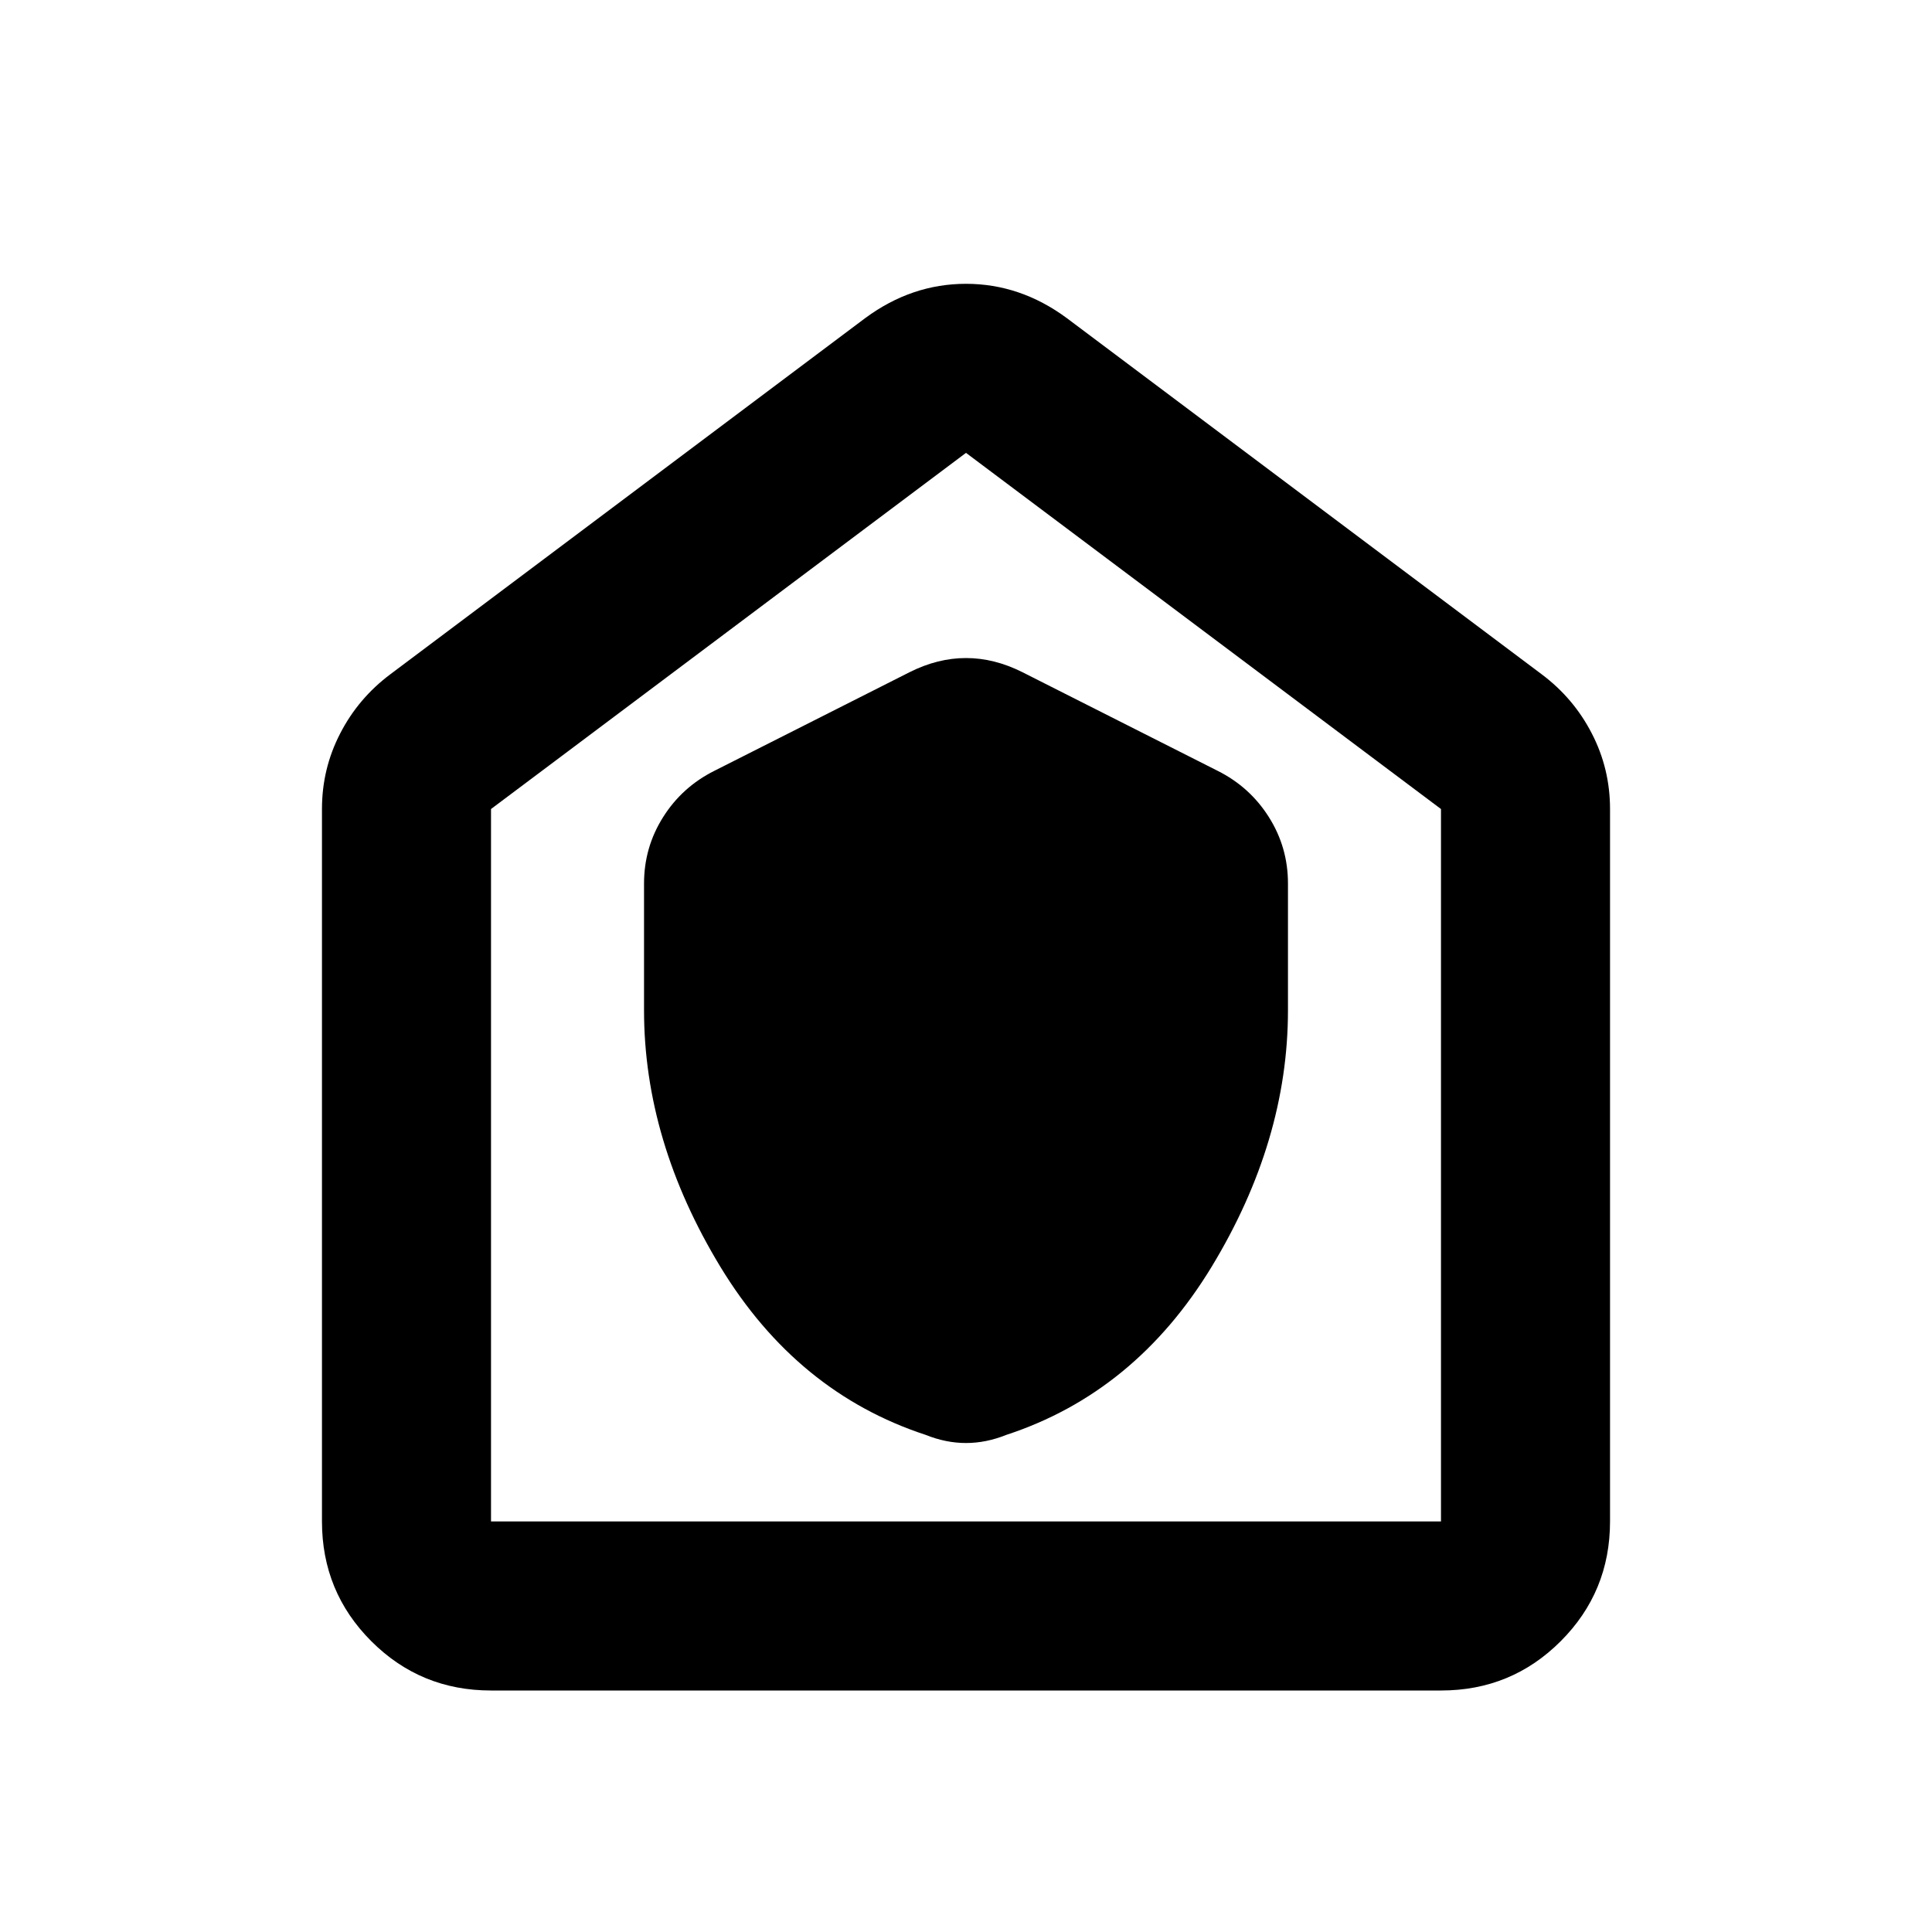 <svg xmlns="http://www.w3.org/2000/svg" height="20" width="20"><path d="M6.667 10.458Q6.667 11.812 7.458 13.115Q8.25 14.417 9.583 14.854Q9.688 14.896 9.792 14.917Q9.896 14.938 10 14.938Q10.104 14.938 10.208 14.917Q10.312 14.896 10.417 14.854Q11.75 14.417 12.542 13.115Q13.333 11.812 13.333 10.458V9.146Q13.333 8.771 13.135 8.458Q12.938 8.146 12.604 7.979L10.583 6.958Q10.292 6.812 10 6.812Q9.708 6.812 9.417 6.958L7.396 7.979Q7.062 8.146 6.865 8.458Q6.667 8.771 6.667 9.146ZM5.083 17.5Q4.354 17.5 3.844 16.99Q3.333 16.479 3.333 15.75V8.375Q3.333 7.958 3.521 7.594Q3.708 7.229 4.042 6.979L8.958 3.292Q9.438 2.938 10 2.938Q10.562 2.938 11.042 3.292L15.958 6.979Q16.292 7.229 16.479 7.594Q16.667 7.958 16.667 8.375V15.75Q16.667 16.479 16.156 16.99Q15.646 17.5 14.917 17.5ZM5.083 15.75H14.917Q14.917 15.75 14.917 15.75Q14.917 15.75 14.917 15.75V8.375Q14.917 8.375 14.917 8.375Q14.917 8.375 14.917 8.375L10 4.688Q10 4.688 10 4.688Q10 4.688 10 4.688L5.083 8.375Q5.083 8.375 5.083 8.375Q5.083 8.375 5.083 8.375V15.75Q5.083 15.75 5.083 15.75Q5.083 15.75 5.083 15.75ZM10 10.208Q10 10.208 10 10.208Q10 10.208 10 10.208Q10 10.208 10 10.208Q10 10.208 10 10.208Q10 10.208 10 10.208Q10 10.208 10 10.208Q10 10.208 10 10.208Q10 10.208 10 10.208Q10 10.208 10 10.208Q10 10.208 10 10.208Z"/></svg>
